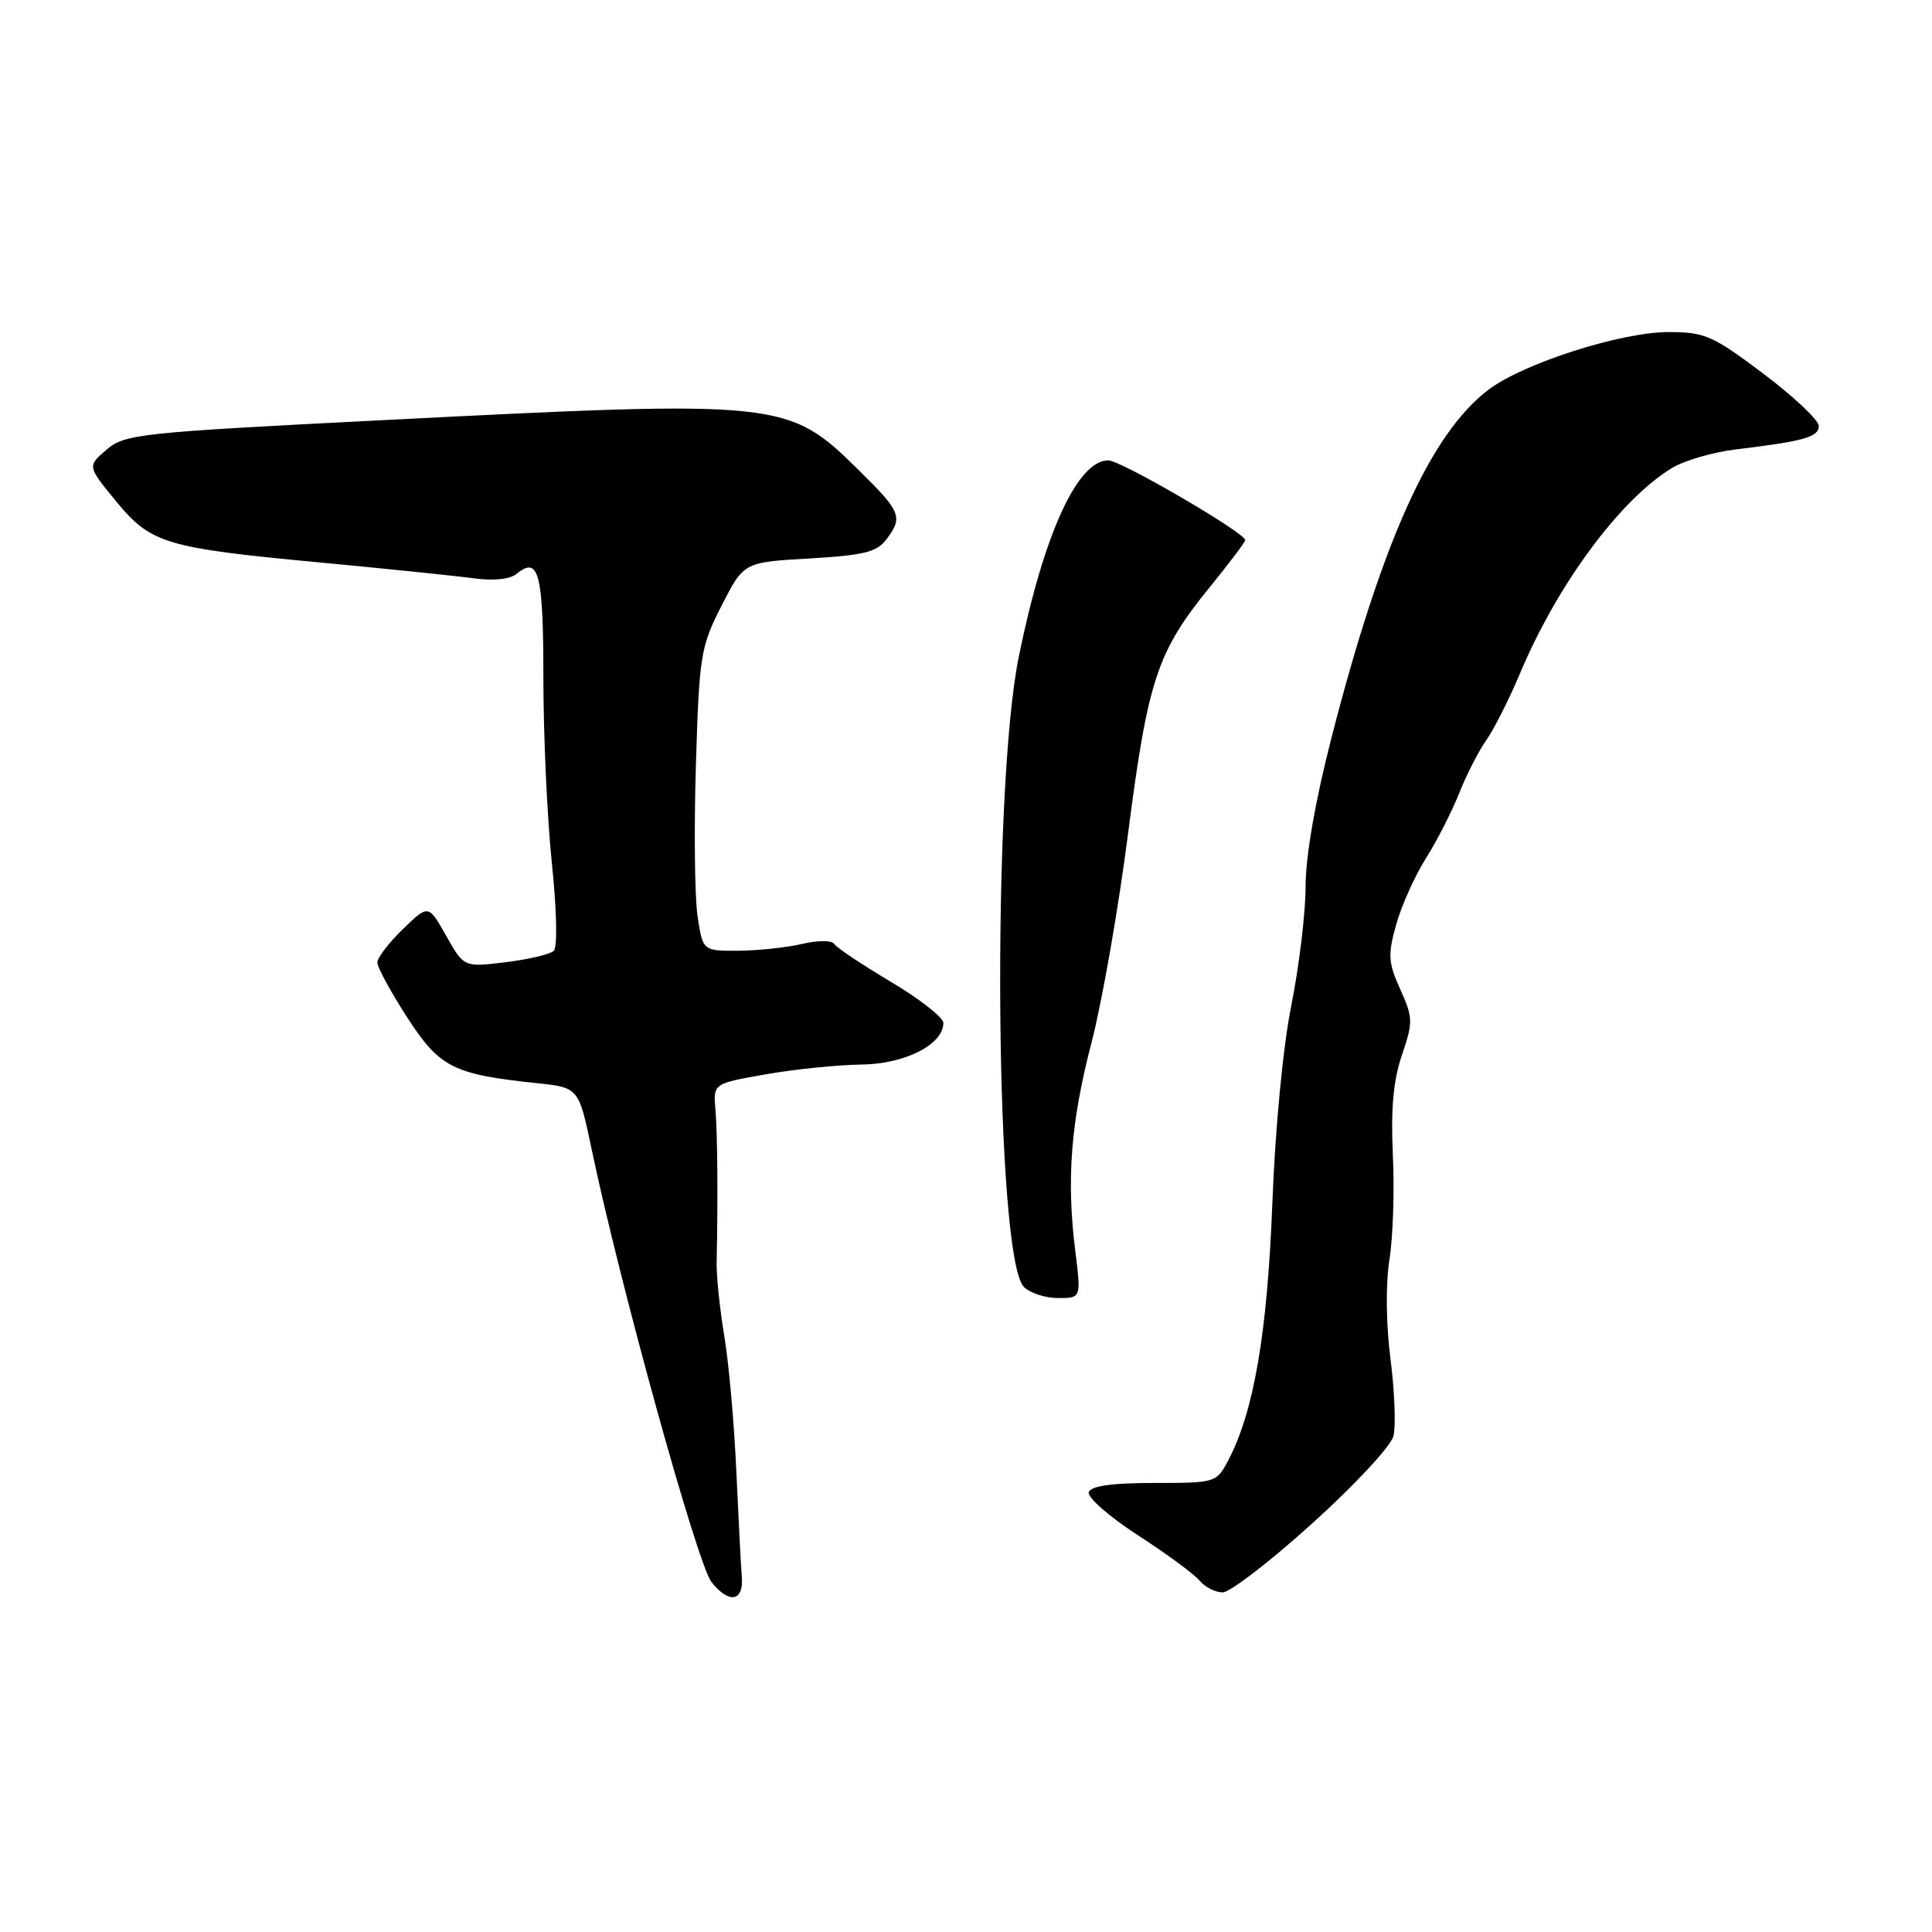 <?xml version="1.0" encoding="UTF-8" standalone="no"?>
<!DOCTYPE svg PUBLIC "-//W3C//DTD SVG 1.1//EN" "http://www.w3.org/Graphics/SVG/1.1/DTD/svg11.dtd" >
<svg xmlns="http://www.w3.org/2000/svg" xmlns:xlink="http://www.w3.org/1999/xlink" version="1.1" viewBox="0 0 256 256">
 <g >
 <path fill="currentColor"
d=" M 98.29 208.90 C 98.18 207.58 97.86 201.32 97.57 195.00 C 97.29 188.68 96.57 180.57 95.97 177.00 C 95.37 173.43 94.92 169.04 94.96 167.25 C 95.14 158.65 95.07 150.17 94.80 147.03 C 94.50 143.57 94.50 143.57 101.50 142.35 C 105.35 141.67 111.03 141.10 114.12 141.06 C 119.90 141.00 125.00 138.41 125.00 135.54 C 125.00 134.82 121.87 132.37 118.05 130.10 C 114.23 127.83 110.85 125.57 110.55 125.09 C 110.24 124.58 108.41 124.58 106.26 125.08 C 104.19 125.56 100.39 125.96 97.81 125.98 C 93.12 126.00 93.12 126.00 92.43 121.39 C 92.05 118.85 91.95 109.85 92.21 101.40 C 92.65 86.81 92.83 85.72 95.61 80.26 C 98.55 74.50 98.55 74.50 107.24 74.00 C 114.39 73.59 116.19 73.15 117.43 71.50 C 119.69 68.50 119.44 67.87 113.75 62.26 C 104.42 53.06 103.67 52.98 50.57 55.68 C 18.44 57.31 16.51 57.52 14.11 59.59 C 11.57 61.77 11.57 61.77 15.33 66.36 C 19.99 72.04 21.85 72.60 42.50 74.54 C 51.30 75.37 60.42 76.31 62.77 76.63 C 65.43 76.99 67.58 76.76 68.48 76.02 C 71.39 73.61 72.00 76.01 72.00 89.81 C 72.00 97.34 72.50 108.37 73.12 114.32 C 73.77 120.52 73.88 125.50 73.38 125.99 C 72.89 126.45 70.02 127.13 66.98 127.50 C 61.47 128.17 61.47 128.17 59.12 124.00 C 56.77 119.83 56.77 119.83 53.39 123.11 C 51.52 124.91 50.00 126.91 50.00 127.54 C 50.00 128.17 51.77 131.43 53.94 134.79 C 58.25 141.45 60.02 142.35 71.09 143.52 C 76.68 144.10 76.68 144.10 78.40 152.30 C 82.13 170.15 92.40 207.24 94.27 209.62 C 96.60 212.58 98.58 212.22 98.29 208.90 Z  M 173.90 201.84 C 179.48 196.81 184.31 191.61 184.64 190.29 C 184.97 188.97 184.80 184.38 184.25 180.09 C 183.65 175.44 183.60 170.11 184.11 166.89 C 184.58 163.93 184.79 157.68 184.56 153.00 C 184.28 146.93 184.62 143.16 185.76 139.81 C 187.25 135.42 187.24 134.85 185.54 131.09 C 183.94 127.55 183.88 126.51 185.00 122.51 C 185.70 120.01 187.47 116.06 188.94 113.73 C 190.41 111.41 192.40 107.50 193.37 105.06 C 194.34 102.61 195.96 99.46 196.95 98.06 C 197.95 96.65 199.95 92.69 201.40 89.25 C 206.37 77.43 214.64 66.23 221.50 62.04 C 223.15 61.03 226.97 59.91 230.00 59.55 C 239.02 58.47 241.00 57.91 241.00 56.44 C 241.00 55.68 237.70 52.56 233.66 49.52 C 226.94 44.46 225.88 44.00 221.09 44.00 C 214.77 44.00 201.80 48.16 197.20 51.66 C 189.53 57.51 183.10 71.78 176.42 97.79 C 174.28 106.09 173.00 113.47 173.00 117.43 C 173.00 120.92 172.15 127.99 171.12 133.14 C 170.01 138.65 168.97 149.49 168.59 159.50 C 167.93 176.62 166.15 187.04 162.75 193.50 C 161.20 196.46 161.08 196.50 152.93 196.50 C 147.33 196.50 144.55 196.89 144.27 197.72 C 144.04 198.39 146.96 200.95 150.75 203.41 C 154.54 205.86 158.23 208.57 158.94 209.43 C 159.66 210.30 161.04 211.00 162.01 211.00 C 162.98 211.00 168.33 206.88 173.90 201.84 Z  M 142.48 165.75 C 141.29 156.25 141.89 148.68 144.64 138.11 C 146.02 132.82 148.21 120.32 149.49 110.33 C 152.11 90.04 153.34 86.34 160.34 77.75 C 162.90 74.60 165.00 71.82 165.00 71.57 C 165.00 70.61 148.51 61.00 146.86 61.00 C 142.76 61.00 138.31 70.75 135.00 86.99 C 131.37 104.82 131.86 166.72 135.67 170.52 C 136.48 171.34 138.52 172.00 140.20 172.00 C 143.26 172.00 143.26 172.00 142.48 165.75 Z "/>
</g>
</svg>